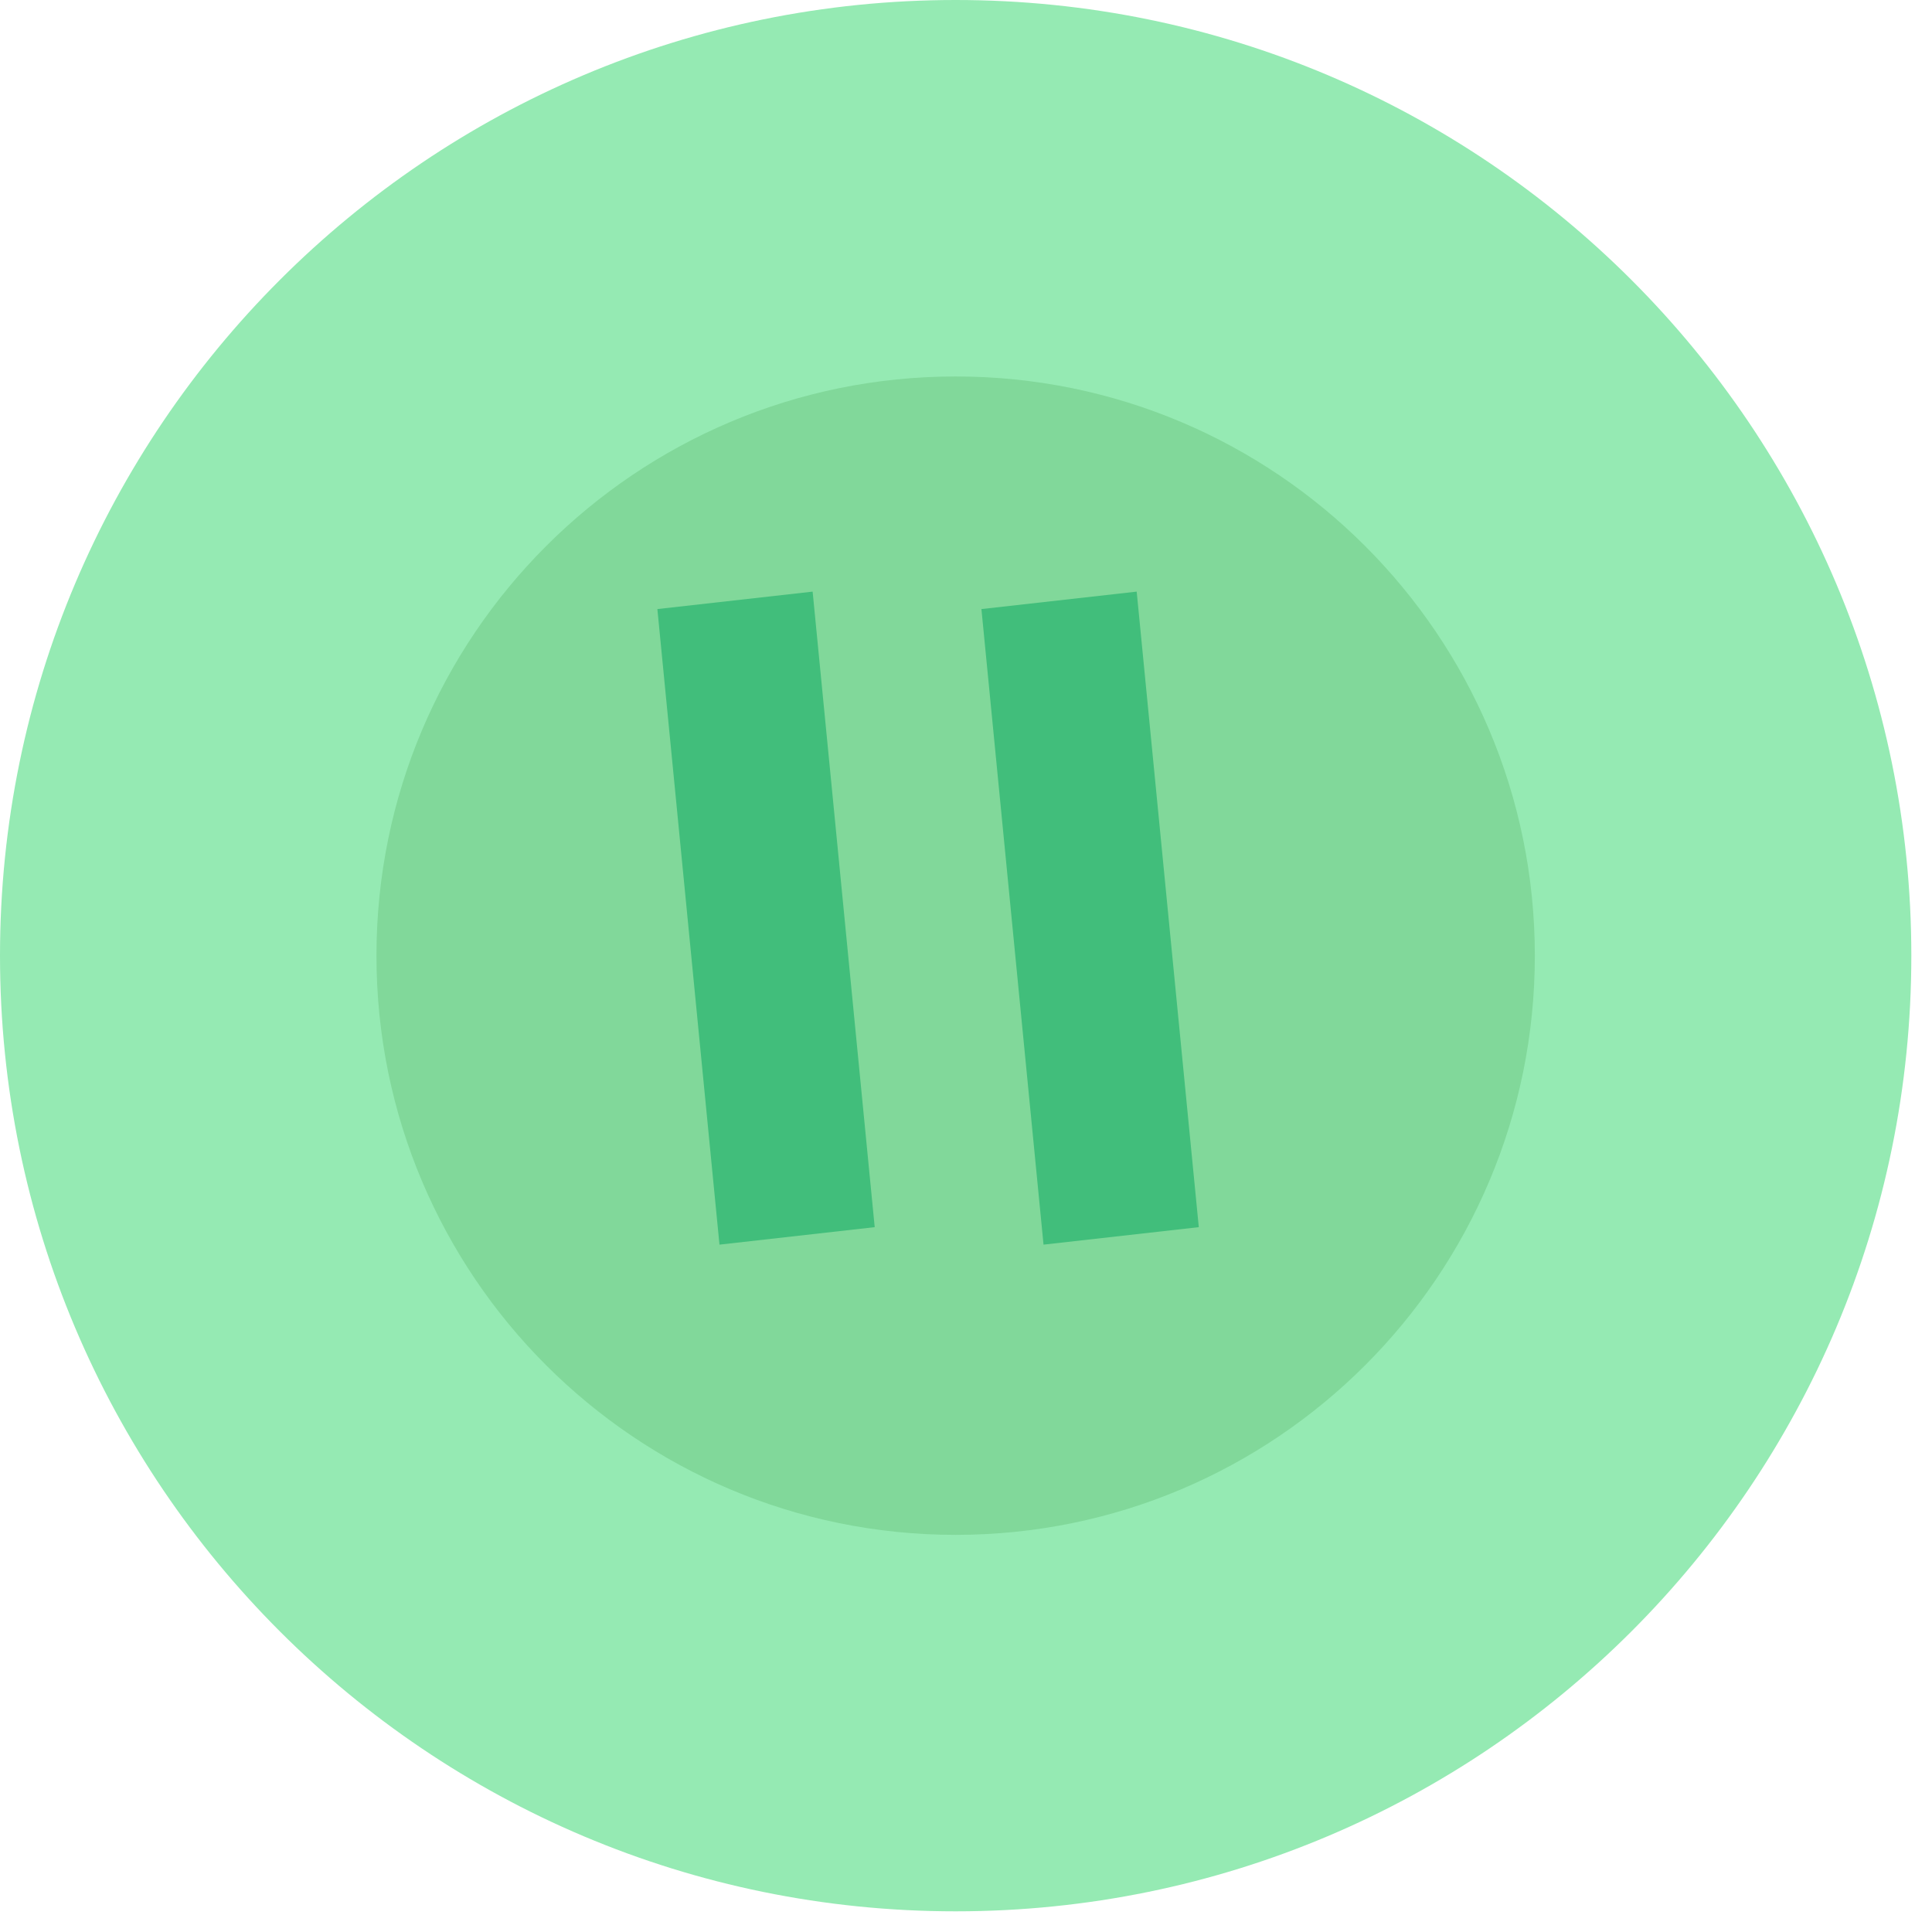 <svg width="63" height="63" viewBox="0 0 63 63" fill="none" xmlns="http://www.w3.org/2000/svg">
<path d="M31.163 62.326C48.374 62.326 62.326 48.374 62.326 31.163C62.326 13.952 48.374 0 31.163 0C13.952 0 0 13.952 0 31.163C0 48.374 13.952 62.326 31.163 62.326Z" fill="#95EAB3"/>
<path d="M31.163 50.05C41.593 50.05 50.049 41.594 50.049 31.163C50.049 20.732 41.593 12.276 31.163 12.276C20.732 12.276 12.276 20.732 12.276 31.163C12.276 41.594 20.732 50.05 31.163 50.05Z" fill="#81D89A"/>
<path d="M21.436 19.861L26.499 19.292L28.523 40.016L23.461 40.586L21.436 19.861Z" fill="#41BE7B"/>
<path d="M32.003 19.861L37.066 19.292L39.091 40.016L34.028 40.586L32.003 19.861Z" fill="#41BE7B"/>
</svg>
